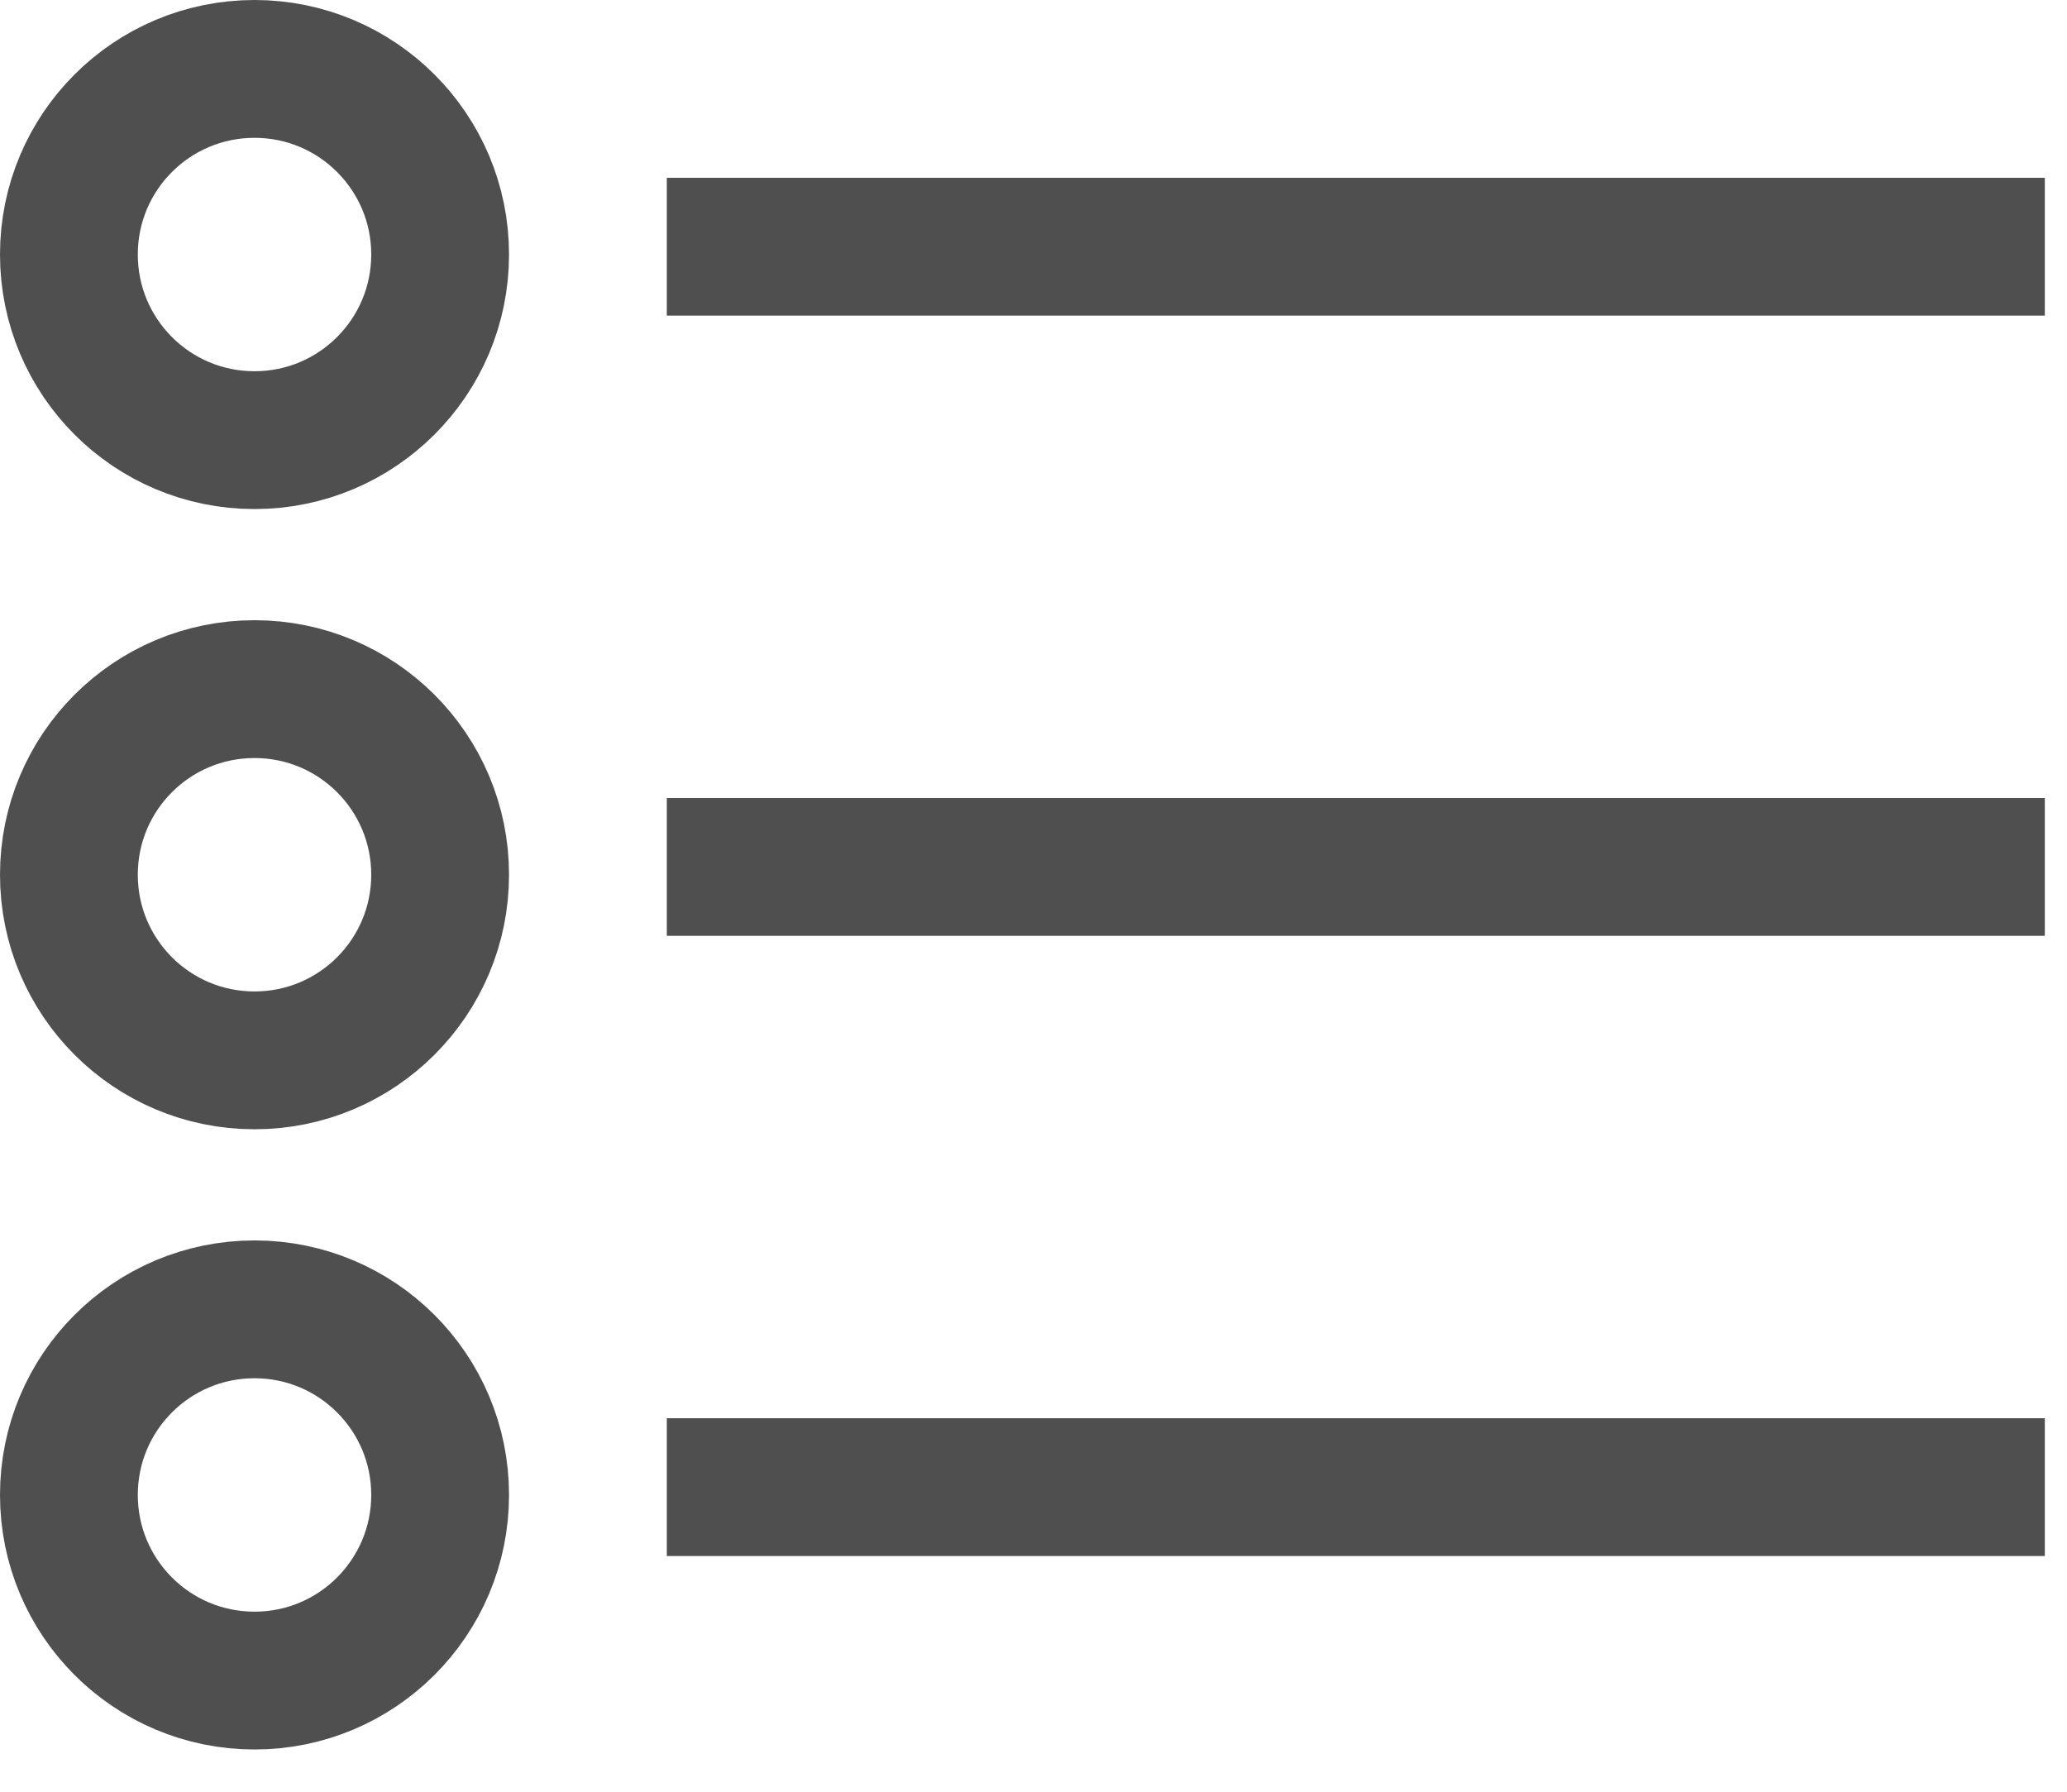 <?xml version="1.0" encoding="UTF-8" standalone="no"?>
<svg width="30px" height="26px" viewBox="0 0 30 26" version="1.1" xmlns="http://www.w3.org/2000/svg" xmlns:xlink="http://www.w3.org/1999/xlink" xmlns:sketch="http://www.bohemiancoding.com/sketch/ns">
    <!-- Generator: Sketch 3.3.2 (12043) - http://www.bohemiancoding.com/sketch -->
    <title>Imported Layers</title>
    <desc>Created with Sketch.</desc>
    <defs></defs>
    <g id="Page-1" stroke="none" stroke-width="1" fill="none" fill-rule="evenodd" sketch:type="MSPage">
        <path d="M6.388,3.693 C6.388,5.182 5.182,6.387 3.694,6.387 C2.205,6.387 1,5.182 1,3.693 C1,2.205 2.205,1 3.694,1 C5.182,1 6.388,2.205 6.388,3.693 L6.388,3.693 Z M9.678,3.58 L29.678,3.58 L9.678,3.58 Z M6.388,12.693 C6.388,14.182 5.182,15.387 3.694,15.387 C2.205,15.387 1,14.182 1,12.693 C1,11.205 2.205,10 3.694,10 C5.182,10 6.388,11.205 6.388,12.693 L6.388,12.693 Z M9.678,12.58 L29.678,12.58 L9.678,12.58 Z M6.388,21.693 C6.388,23.182 5.182,24.387 3.694,24.387 C2.205,24.387 1,23.182 1,21.693 C1,20.205 2.205,19 3.694,19 C5.182,19 6.388,20.205 6.388,21.693 L6.388,21.693 Z M9.678,21.58 L29.678,21.58 L9.678,21.58 Z" id="Imported-Layers" stroke="#4F4F4F" stroke-width="2" stroke-linecap="round" sketch:type="MSShapeGroup"></path>
    </g>
</svg>